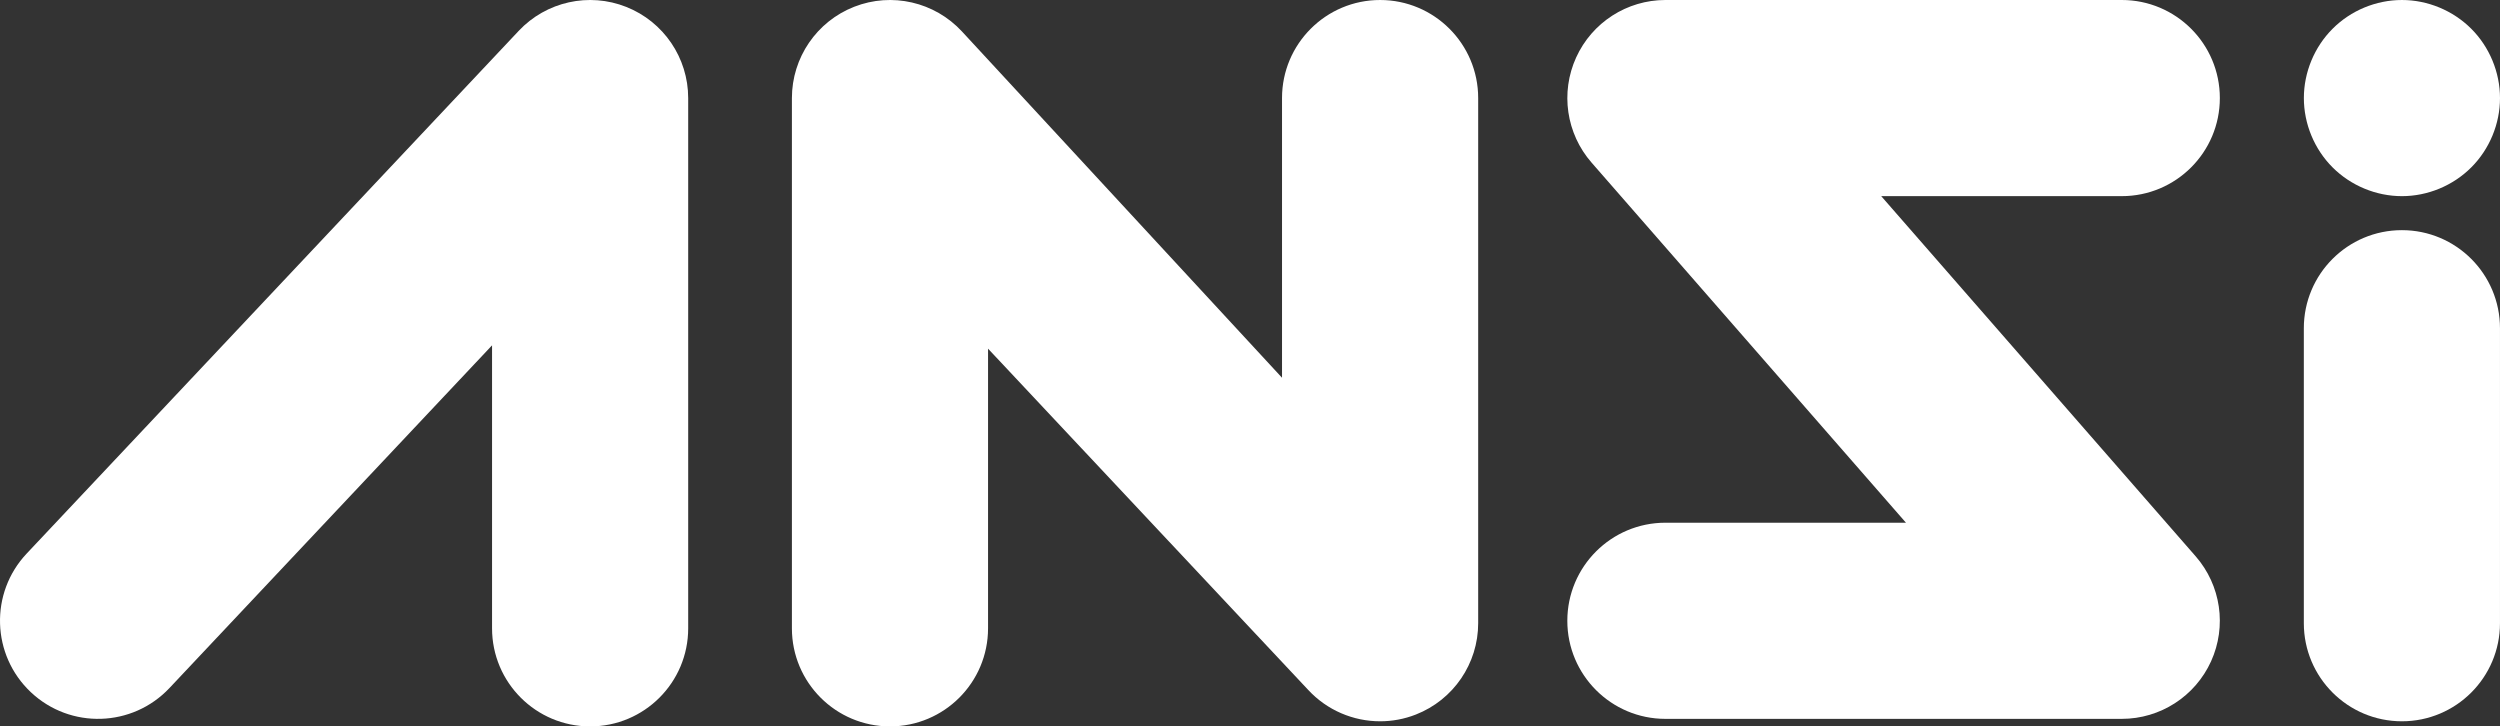 <?xml version="1.0" encoding="utf-8"?>
<!-- Generator: Adobe Illustrator 16.0.0, SVG Export Plug-In . SVG Version: 6.00 Build 0)  -->
<!DOCTYPE svg PUBLIC "-//W3C//DTD SVG 1.1//EN" "http://www.w3.org/Graphics/SVG/1.1/DTD/svg11.dtd">
<svg version="1.1" id="ansi_x5F_logo" xmlns="http://www.w3.org/2000/svg" xmlns:xlink="http://www.w3.org/1999/xlink" x="0px"
	 y="0px" width="477.368px" height="138.705px" viewBox="0 0 477.368 138.705" enable-background="new 0 0 477.368 138.705"
	 xml:space="preserve">
<rect x="0" y="0" width="477.368" height="138.705" fill="#333333" stroke="none"/>
<g>
	<path fill="#FFFFFF" d="M112.683,138.705c-10.342,0-18.726-8.384-18.726-18.728V65.942l-61.595,65.432
		c-7.089,7.529-18.94,7.891-26.471,0.8c-7.53-7.09-7.889-18.94-0.8-26.471L99.047,5.892c5.262-5.59,13.401-7.404,20.539-4.571
		c7.136,2.83,11.822,9.729,11.822,17.407v101.25C131.409,130.321,123.024,138.705,112.683,138.705"/>
	<path fill="#FFFFFF" d="M263.53,137.729c-5.123,0-10.14-2.104-13.756-6.017l-61.11-65.137v53.401
		c0,10.344-8.384,18.728-18.726,18.728s-18.726-8.384-18.726-18.728V18.728c0-7.709,4.723-14.63,11.901-17.439
		c7.178-2.809,15.345-0.933,20.577,4.727l61.109,66.115V18.728c0-10.343,8.386-18.727,18.728-18.727
		c10.343,0,18.728,8.384,18.728,18.727v100.274c0,7.708-4.723,14.629-11.902,17.438C268.133,137.31,265.821,137.729,263.53,137.729"
		/>
	<path fill="#FFFFFF" d="M405.145,137.265h-87.139c-10.344,0-18.729-8.384-18.729-18.726c0-10.345,8.385-18.728,18.729-18.728
		h45.931l-60.038-68.769c-4.83-5.533-5.98-13.377-2.941-20.063c3.037-6.687,9.705-10.979,17.049-10.979h87.14
		c10.343,0,18.726,8.384,18.726,18.726c0,10.342-8.383,18.726-18.726,18.726h-45.933l60.039,68.769
		c4.83,5.532,5.98,13.377,2.941,20.063S412.489,137.265,405.145,137.265"/>
	<path fill="#FFFFFF" d="M458.637,137.728c-10.342,0-18.727-8.386-18.727-18.728V62.675c0-10.343,8.385-18.727,18.727-18.727
		s18.727,8.384,18.727,18.727V119C477.364,129.342,468.979,137.728,458.637,137.728"/>
	<path fill="#FFFFFF" d="M458.641,37.454c-4.926,0-9.752-2.002-13.238-5.488c-3.486-3.485-5.486-8.312-5.486-13.238
		c0-4.927,2-9.752,5.486-13.238c3.473-3.485,8.299-5.489,13.238-5.489c4.928,0,9.752,2.004,13.238,5.489
		c3.488,3.486,5.488,8.311,5.488,13.238c0,4.926-2,9.753-5.488,13.238C468.393,35.452,463.569,37.454,458.641,37.454"/>
</g>
</svg>
